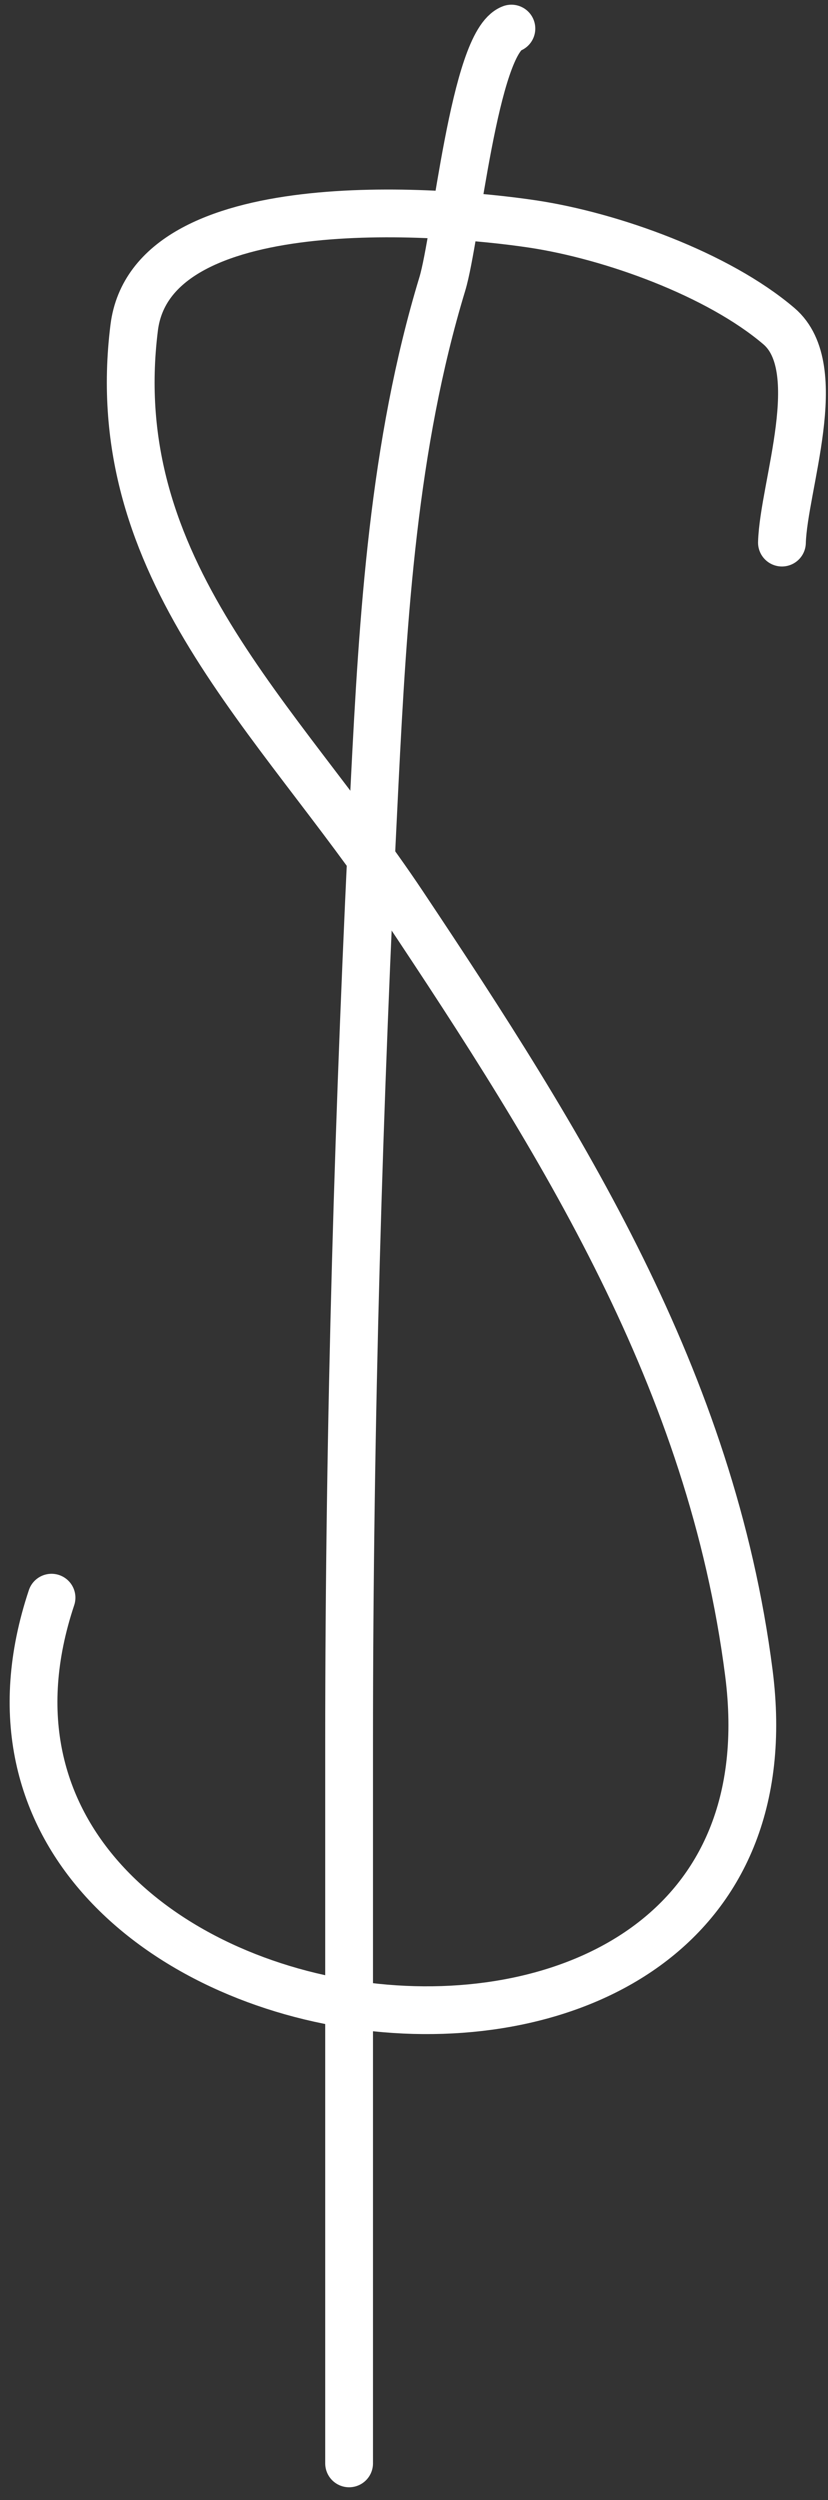<svg width="52" height="157" viewBox="0 0 52 157" fill="none" xmlns="http://www.w3.org/2000/svg">
<rect x="0" y="0" width="52" height="157" fill="#333333" stroke="none"/>
<path d="M49.107 34.075C49.211 30.541 52.004 23.117 48.918 20.483C45.092 17.217 38.391 14.808 33.439 14.065C27.501 13.174 9.526 11.784 8.427 20.578C6.529 35.758 17.432 44.986 25.322 56.821C35.325 71.826 44.669 86.637 47.03 105.052C51.214 137.685 -6.609 129.867 3.236 100.333" stroke="white" stroke-width="3" stroke-linecap="round"/>
<path d="M32.117 1.795C29.776 2.673 28.66 14.926 27.776 17.84C24.706 27.953 24.051 38.721 23.528 49.176C22.521 69.317 21.924 89.279 21.924 109.488C21.924 124.559 21.924 139.629 21.924 154.699" stroke="white" stroke-width="3" stroke-linecap="round"/>
</svg>
